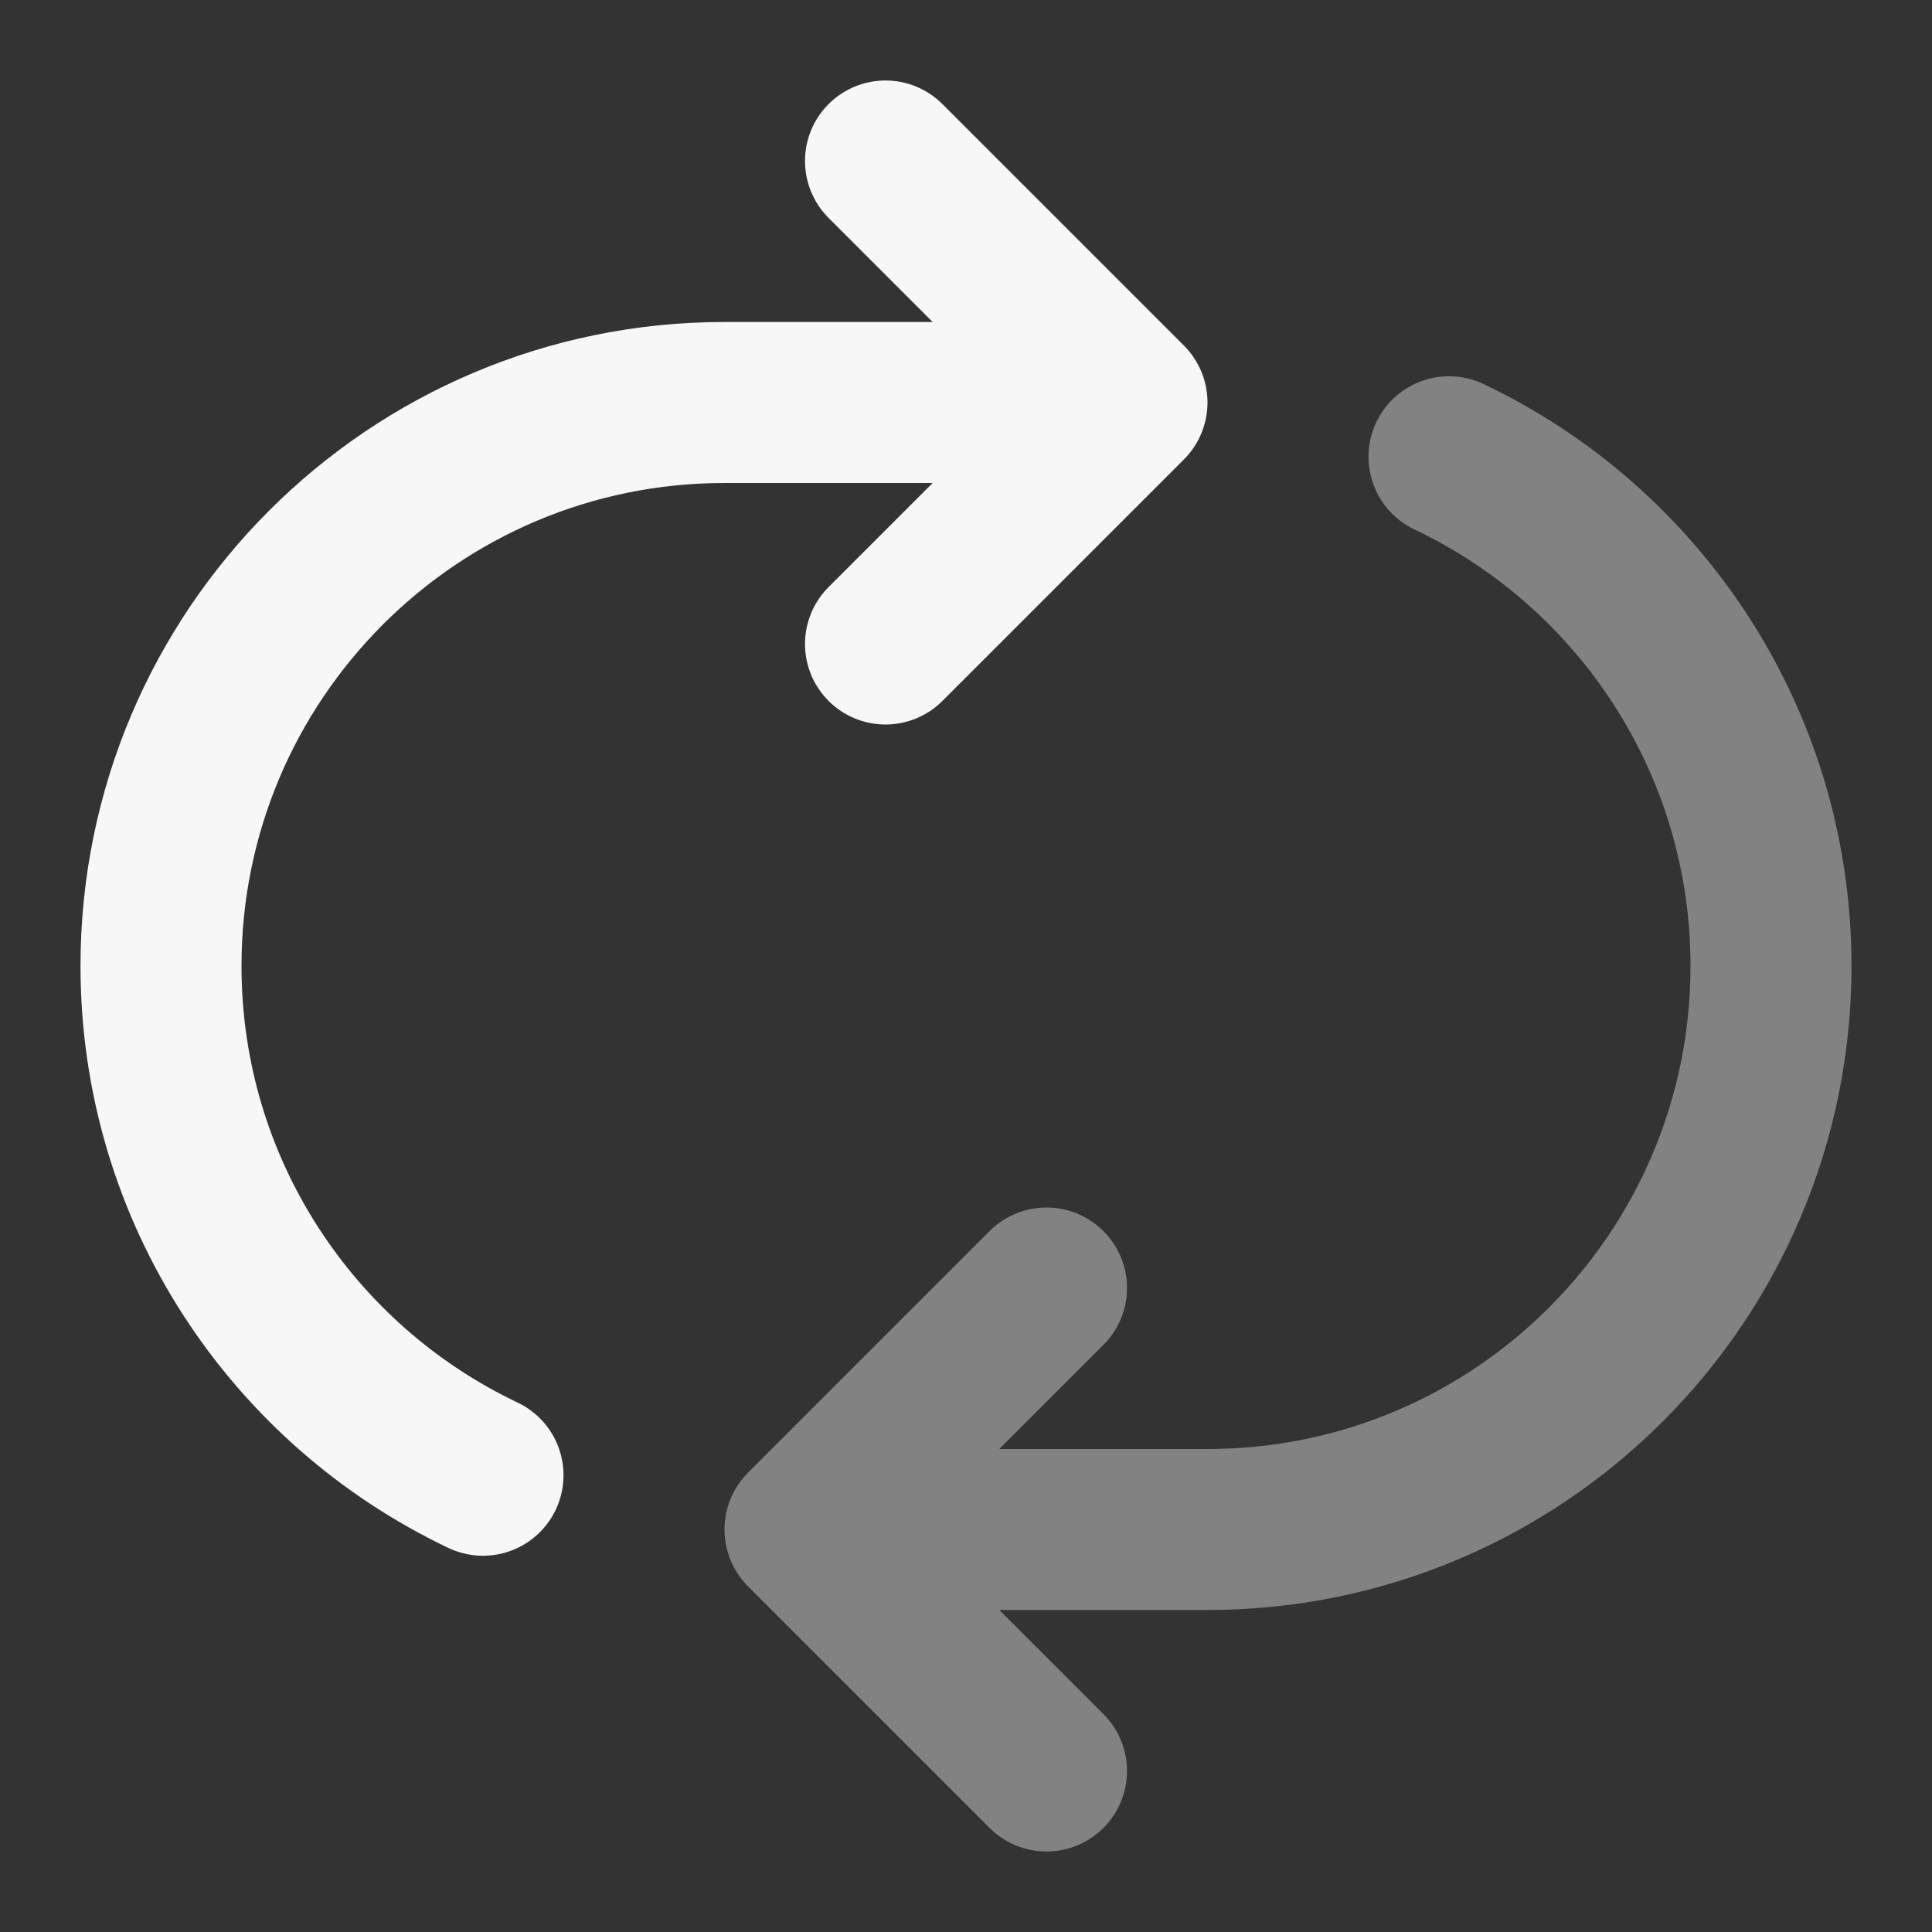 <svg width="24" height="24" xmlns="http://www.w3.org/2000/svg" viewBox="0 0 24 24"><rect x="0" y="0" width="24" height="24" fill="#333333" stroke="none"/><title>repeat 03</title><g fill="none" class="nc-icon-wrapper"><path opacity=".4" d="M13 22L10 19M10 19L13 16M10 19H15C18.866 19 22 15.866 22 12C22 9.208 20.365 6.797 18 5.674" stroke="#F7F7F7" stroke-width="2" stroke-linecap="round" stroke-linejoin="round"></path><path d="M6 18.326C3.635 17.203 2 14.792 2 12C2 8.134 5.134 5 9 5H14M14 5L11 2M14 5L11 8" stroke="#F7F7F7" stroke-width="2" stroke-linecap="round" stroke-linejoin="round"></path></g></svg>